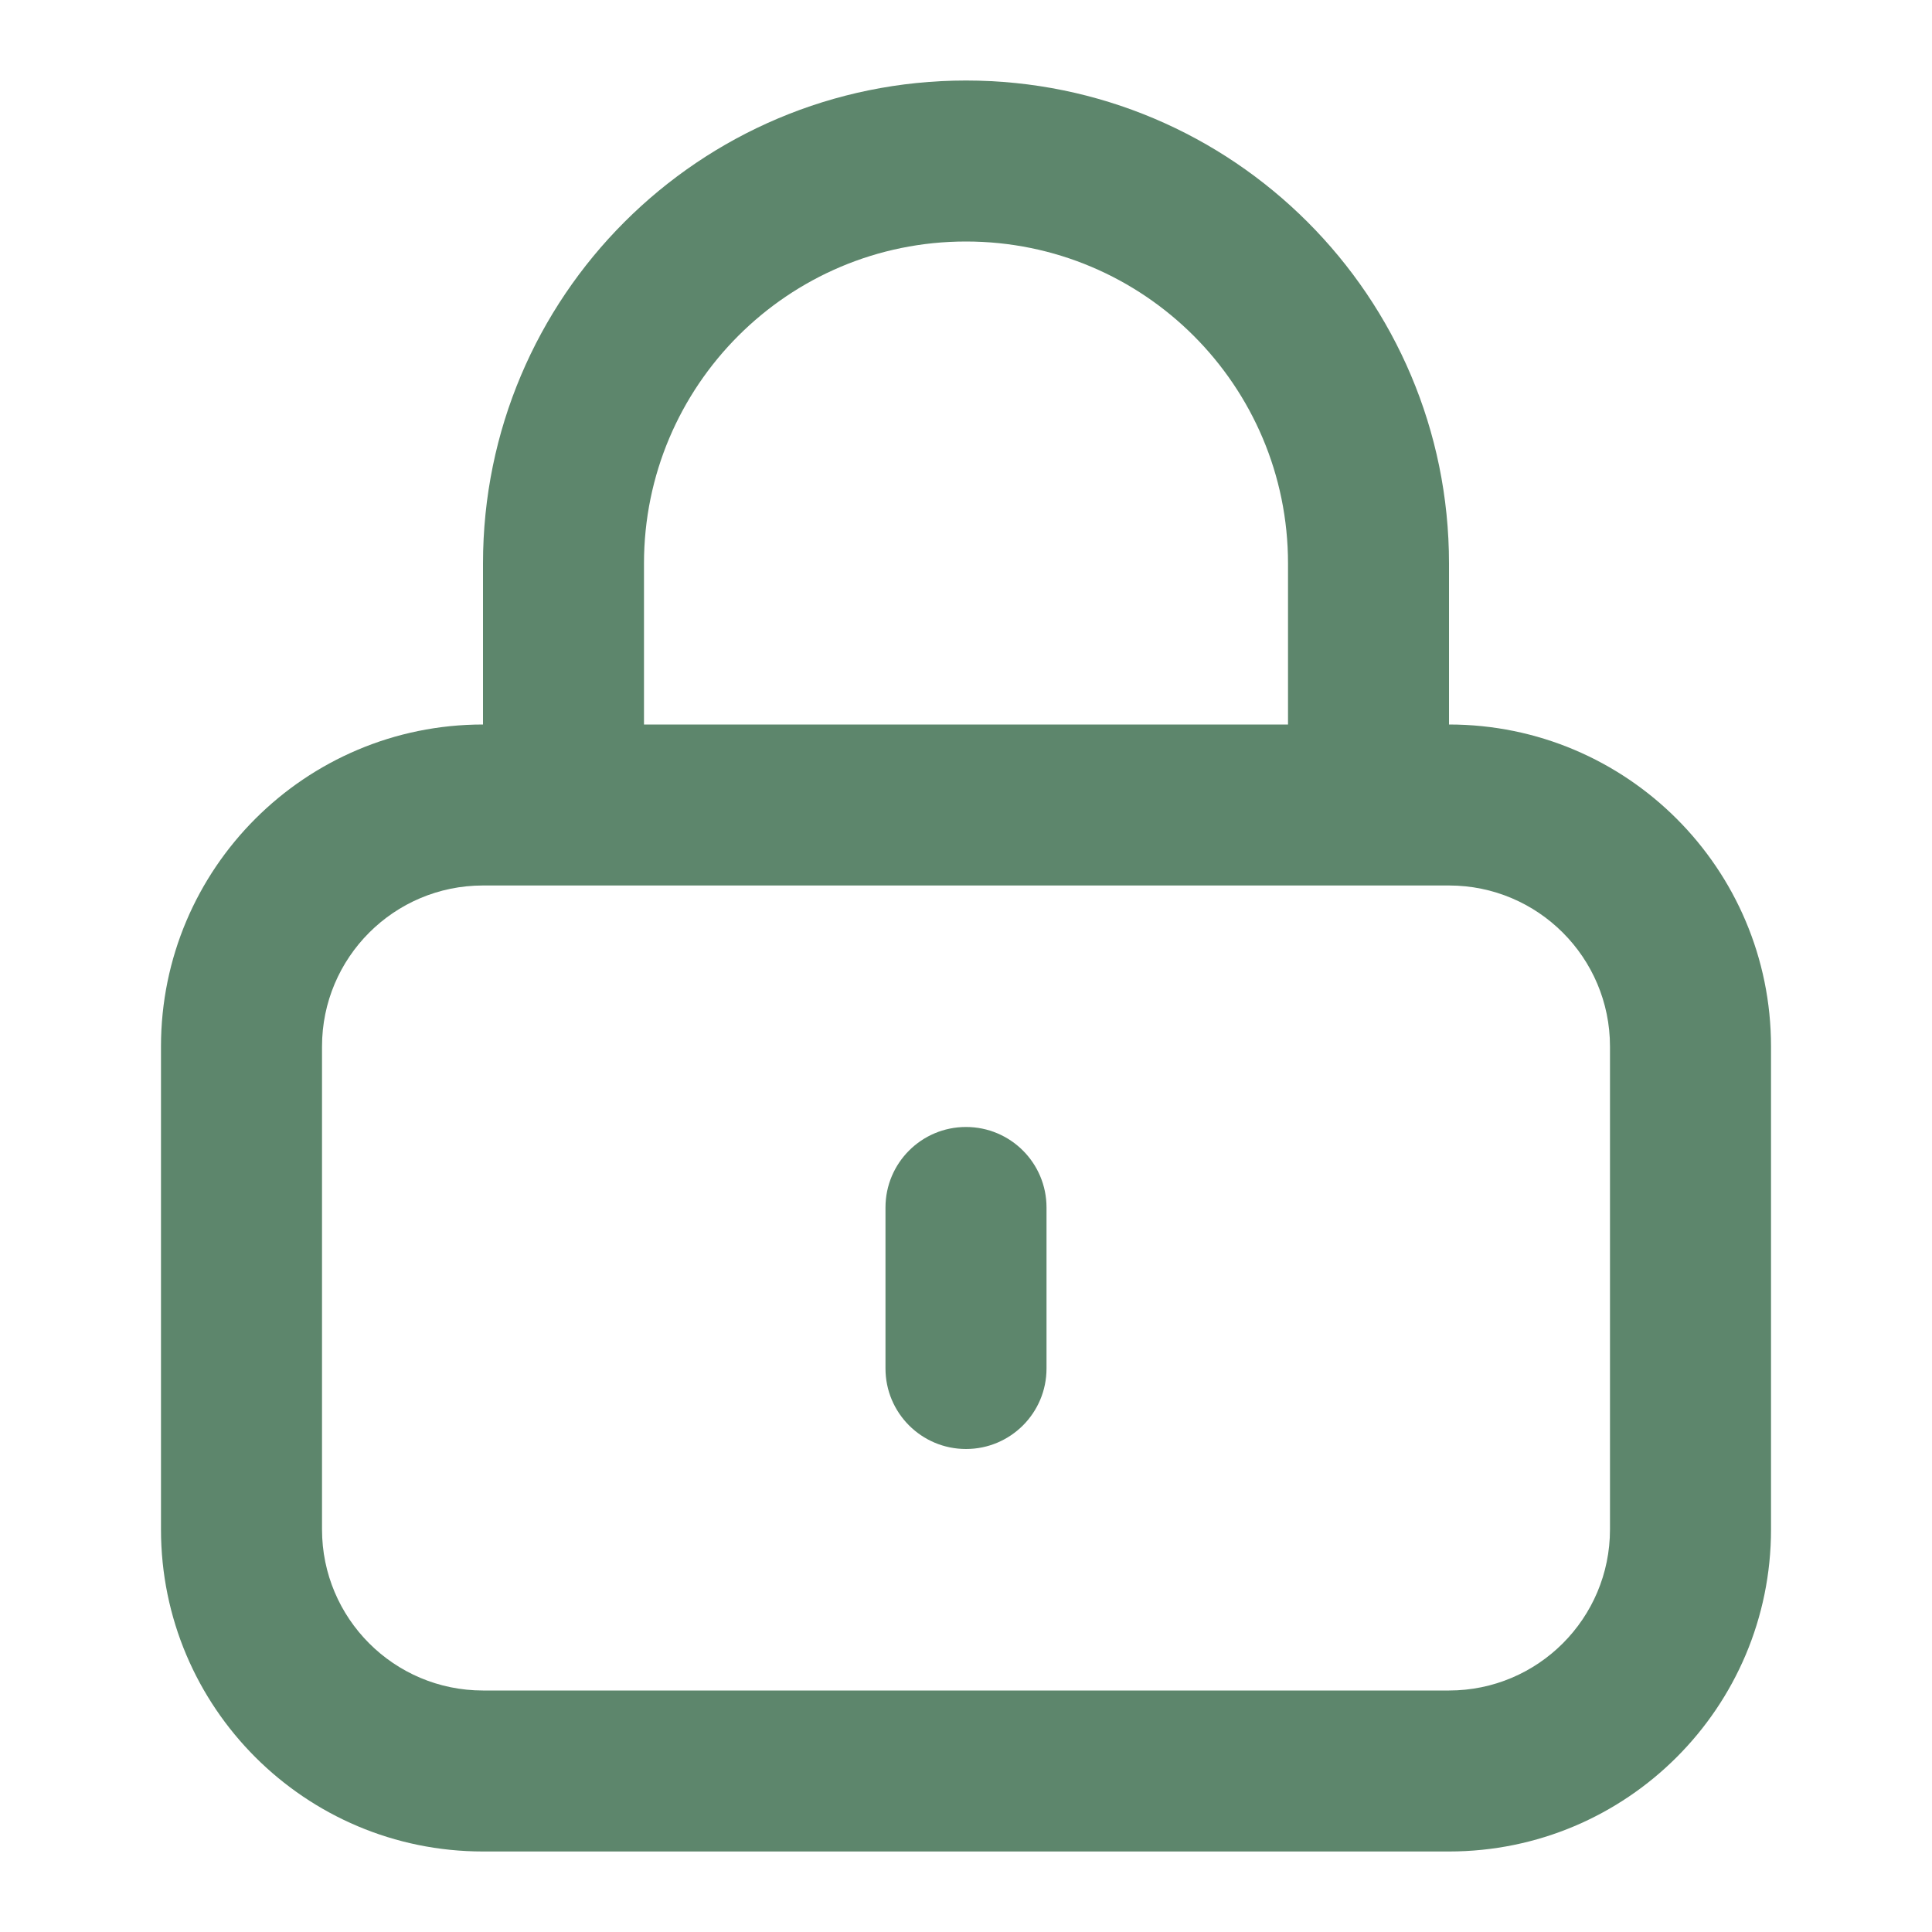 <svg width="40" height="40" viewBox="0 0 40 40" fill="none" xmlns="http://www.w3.org/2000/svg">
<path d="M21.667 25C21.667 24.079 20.921 23.333 20 23.333C19.079 23.333 18.333 24.079 18.333 25V28.333C18.333 29.254 19.079 30 20 30C20.921 30 21.667 29.254 21.667 28.333V25Z" fill="#5D866C"/>
<path fill-rule="evenodd" clip-rule="evenodd" d="M30 11.666C30 6.144 25.523 1.667 20 1.667C14.477 1.667 10 6.144 10 11.666V15C6.318 15 3.333 17.985 3.333 21.666V31.666C3.333 35.348 6.318 38.333 10 38.333H30C33.682 38.333 36.667 35.348 36.667 31.666V21.666C36.667 17.985 33.682 15 30 15V11.666ZM13.333 11.666C13.333 7.985 16.318 5 20 5C23.682 5 26.667 7.985 26.667 11.666V15H13.333V11.666ZM6.667 21.666C6.667 19.826 8.159 18.333 10 18.333H30C31.841 18.333 33.333 19.826 33.333 21.666V31.666C33.333 33.507 31.841 35 30 35H10C8.159 35 6.667 33.507 6.667 31.666V21.666Z" fill="#5D866C"/>
</svg>
